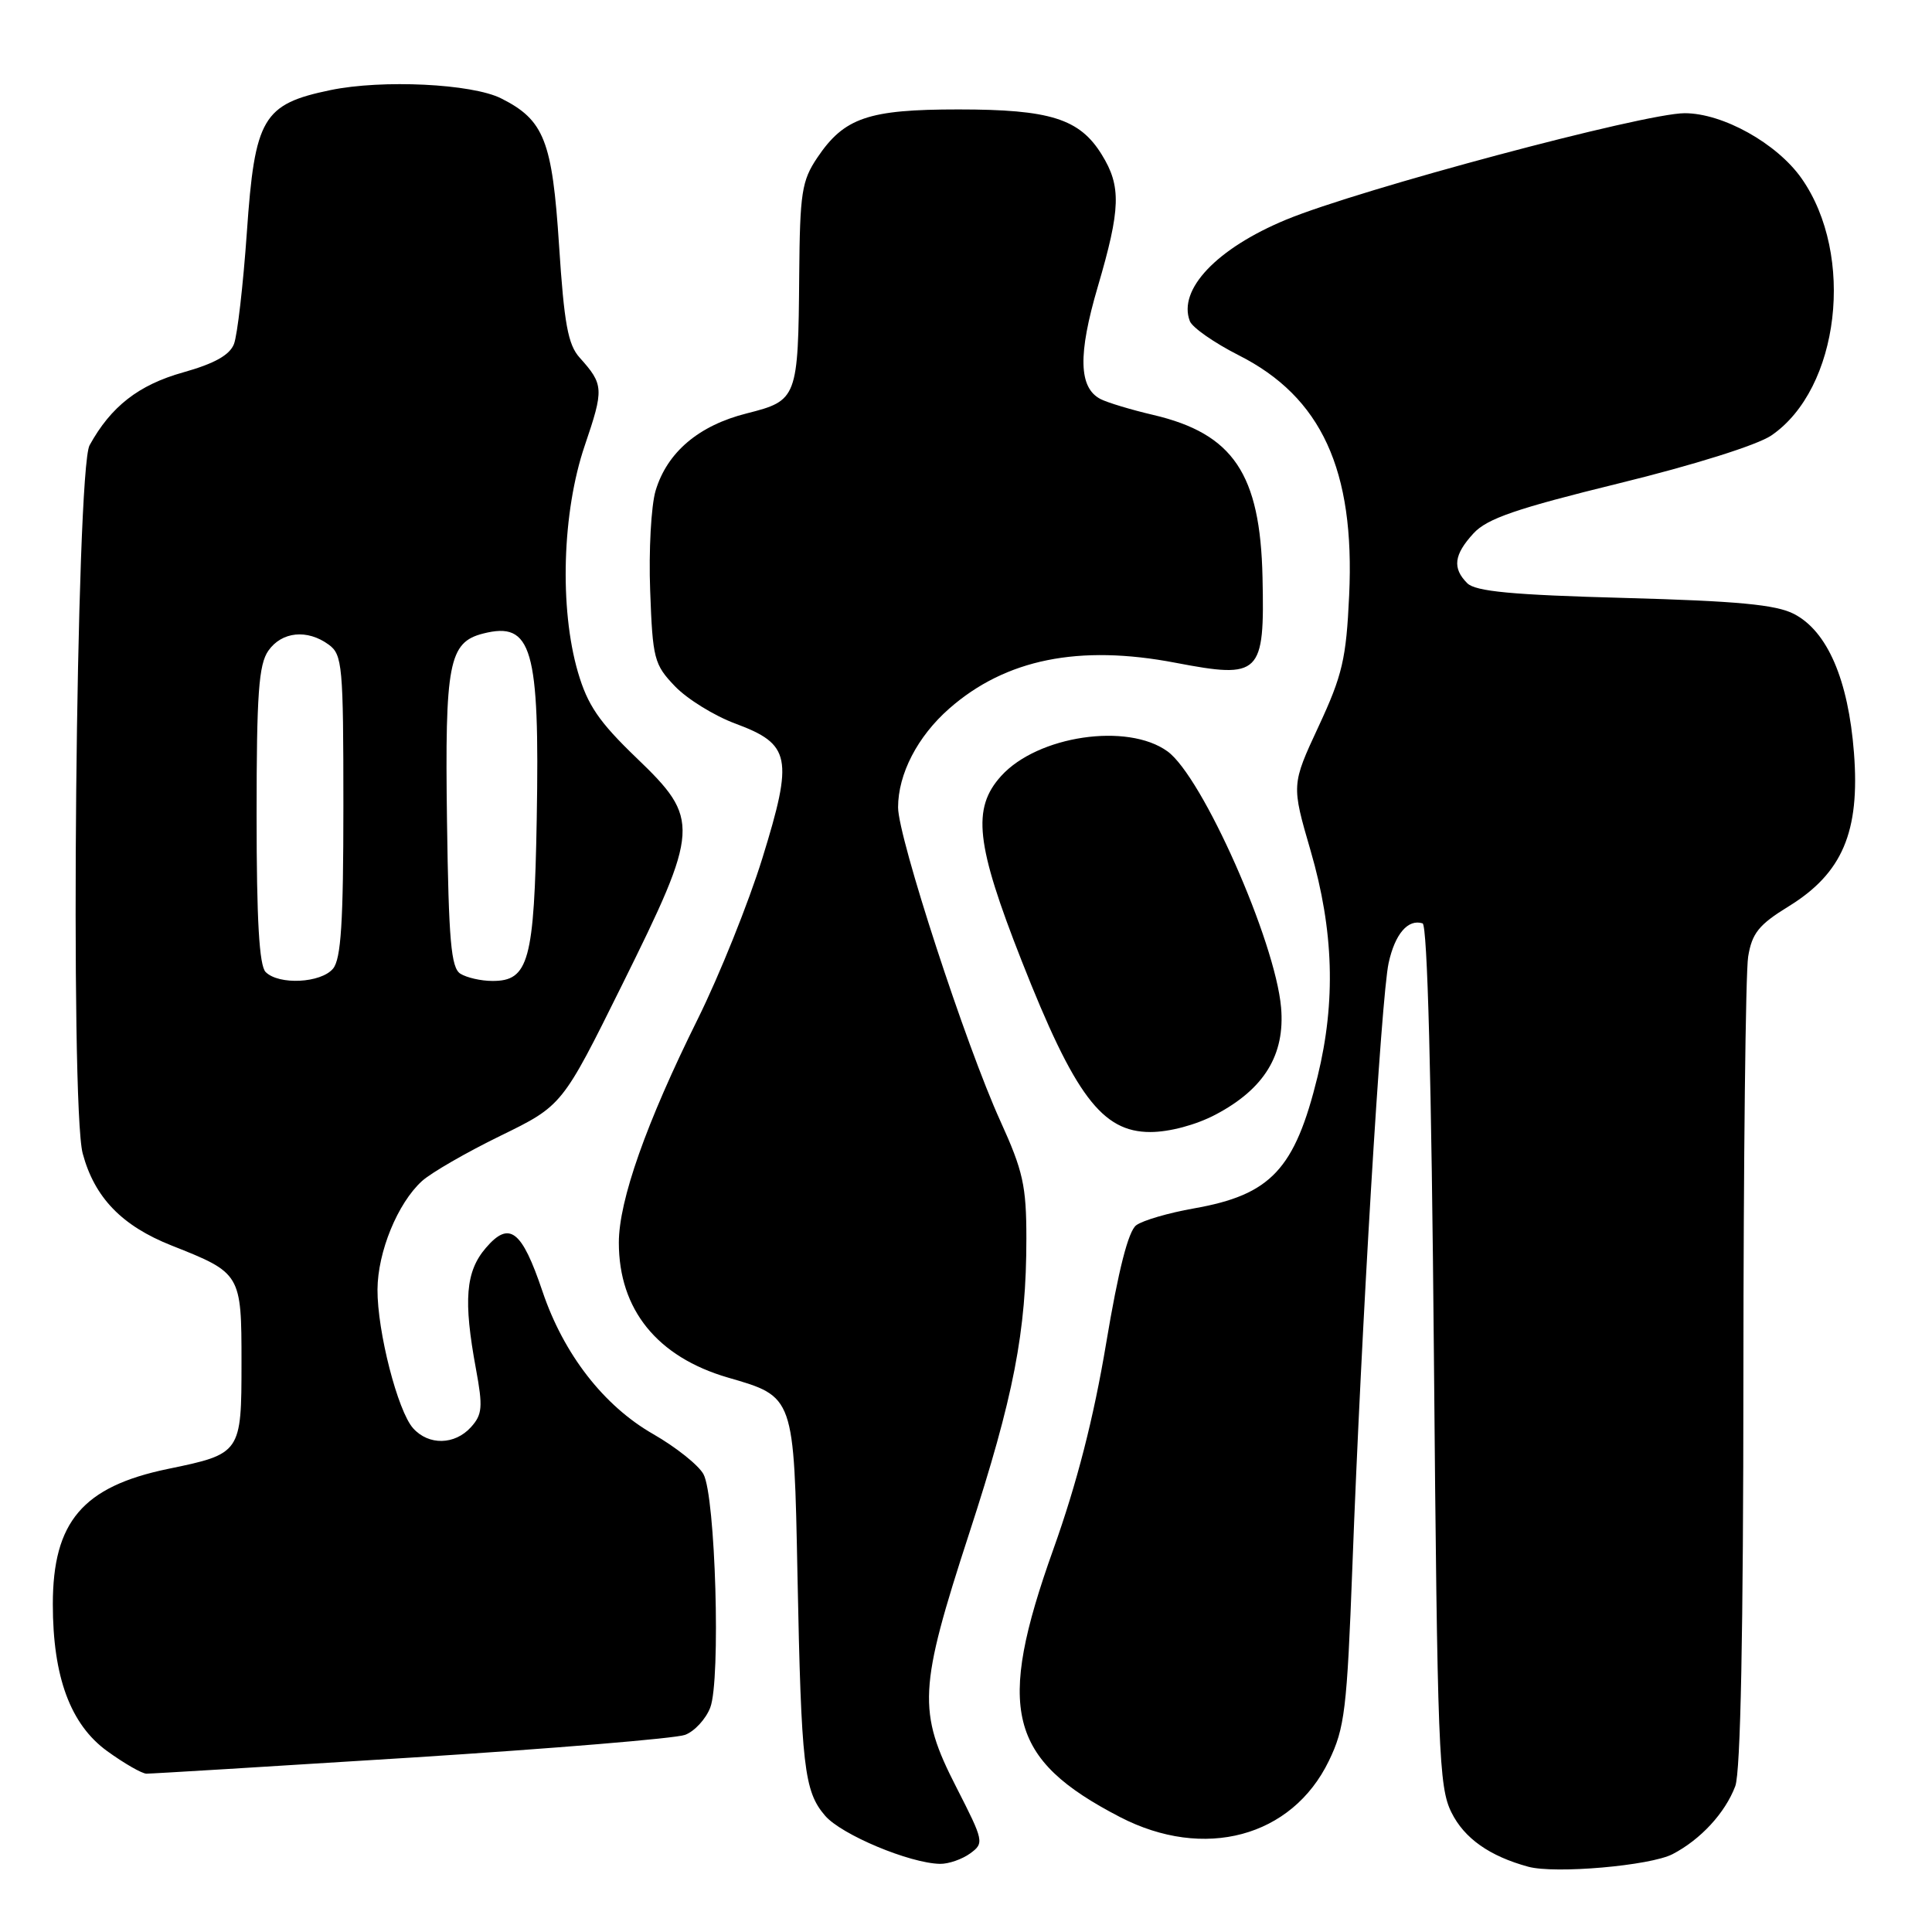 <?xml version="1.0" encoding="UTF-8" standalone="no"?>
<!DOCTYPE svg PUBLIC "-//W3C//DTD SVG 1.1//EN" "http://www.w3.org/Graphics/SVG/1.1/DTD/svg11.dtd" >
<svg xmlns="http://www.w3.org/2000/svg" xmlns:xlink="http://www.w3.org/1999/xlink" version="1.1" viewBox="0 0 256 256">
 <g >
 <path fill="currentColor"
d=" M 221.63 245.68 C 225.34 243.75 228.59 240.23 229.93 236.68 C 230.64 234.82 231.00 216.34 231.01 182.18 C 231.02 153.76 231.30 128.82 231.64 126.76 C 232.15 123.65 233.06 122.52 237.00 120.10 C 244.13 115.71 246.47 110.22 245.66 99.75 C 244.91 90.06 242.14 83.64 237.71 81.35 C 235.33 80.12 230.24 79.64 215.24 79.23 C 200.34 78.83 195.52 78.37 194.42 77.28 C 192.42 75.28 192.65 73.50 195.25 70.67 C 197.05 68.71 200.94 67.38 214.50 64.05 C 224.46 61.61 232.82 58.98 234.70 57.71 C 243.76 51.54 245.85 33.80 238.71 23.63 C 235.45 19.00 228.29 15.00 223.23 15.00 C 217.86 15.00 180.16 25.08 170.41 29.11 C 161.22 32.92 156.05 38.37 157.66 42.55 C 157.98 43.40 160.90 45.43 164.13 47.07 C 175.09 52.60 179.55 62.28 178.77 78.89 C 178.38 87.30 177.88 89.46 174.72 96.25 C 171.12 103.99 171.12 103.99 173.67 112.75 C 176.73 123.28 177.02 132.70 174.59 142.63 C 171.57 154.95 168.41 158.32 158.20 160.12 C 154.85 160.71 151.42 161.71 150.56 162.35 C 149.51 163.12 148.20 168.25 146.57 178.00 C 144.91 187.93 142.70 196.54 139.57 205.30 C 131.97 226.57 133.59 233.09 148.39 240.76 C 159.56 246.55 171.19 243.43 176.08 233.33 C 178.19 228.98 178.48 226.54 179.20 207.51 C 180.37 176.19 183.02 132.04 184.00 127.60 C 184.84 123.75 186.57 121.74 188.50 122.35 C 189.14 122.55 189.68 142.96 190.00 179.58 C 190.46 232.10 190.64 236.78 192.33 240.17 C 194.03 243.59 197.37 245.95 202.50 247.35 C 206.05 248.32 218.68 247.22 221.63 245.68 Z  M 128.55 245.59 C 130.43 244.22 130.37 243.97 126.73 236.84 C 121.56 226.75 121.72 223.76 128.43 203.16 C 134.33 185.05 136.00 176.44 136.00 164.11 C 136.00 157.12 135.56 155.16 132.56 148.56 C 127.98 138.51 119.00 110.97 119.00 106.98 C 119.00 102.56 121.58 97.57 125.79 93.88 C 133.24 87.34 142.97 85.37 155.76 87.82 C 167.02 89.97 167.58 89.43 167.29 76.49 C 166.99 62.79 163.41 57.47 152.81 54.98 C 149.89 54.30 146.75 53.35 145.83 52.88 C 142.93 51.38 142.82 46.98 145.46 38.00 C 148.50 27.65 148.59 24.69 145.99 20.49 C 143.06 15.73 139.14 14.50 127.00 14.50 C 115.04 14.50 111.86 15.59 108.29 20.90 C 106.24 23.95 105.99 25.54 105.90 36.40 C 105.77 52.79 105.65 53.08 98.97 54.77 C 92.59 56.37 88.40 59.92 86.87 65.02 C 86.28 67.01 85.95 72.96 86.15 78.25 C 86.48 87.31 86.67 88.05 89.44 90.94 C 91.05 92.62 94.65 94.85 97.44 95.88 C 104.79 98.61 105.14 100.39 101.02 113.71 C 99.18 119.65 95.33 129.22 92.47 135.00 C 85.63 148.78 82.00 159.06 82.00 164.66 C 82.00 173.52 87.08 179.80 96.44 182.53 C 105.27 185.09 105.20 184.90 105.67 208.72 C 106.17 234.12 106.54 237.35 109.33 240.59 C 111.49 243.11 120.55 246.90 124.56 246.97 C 125.69 246.99 127.49 246.36 128.55 245.59 Z  M 54.50 232.89 C 73.20 231.70 89.52 230.35 90.77 229.88 C 92.02 229.42 93.52 227.79 94.11 226.27 C 95.52 222.63 94.81 198.23 93.21 195.33 C 92.55 194.13 89.56 191.75 86.56 190.03 C 80.00 186.28 74.69 179.44 71.88 171.11 C 69.14 162.99 67.50 161.72 64.39 165.34 C 61.69 168.47 61.38 172.28 63.07 181.41 C 64.00 186.44 63.91 187.44 62.41 189.10 C 60.26 191.48 56.80 191.55 54.74 189.25 C 52.70 186.98 49.99 176.42 50.02 170.86 C 50.05 165.88 52.69 159.43 55.91 156.50 C 57.12 155.40 61.80 152.70 66.31 150.50 C 74.50 146.50 74.50 146.50 82.43 130.50 C 92.74 109.70 92.81 108.56 84.33 100.42 C 79.37 95.65 77.86 93.44 76.58 89.07 C 74.11 80.59 74.49 67.84 77.48 59.05 C 80.04 51.52 80.01 50.96 76.80 47.38 C 75.26 45.67 74.75 42.86 74.08 32.54 C 73.18 18.64 72.10 15.90 66.41 13.04 C 62.54 11.09 50.64 10.52 43.78 11.94 C 34.82 13.80 33.76 15.61 32.71 30.78 C 32.22 37.78 31.45 44.44 31.00 45.59 C 30.43 47.05 28.41 48.18 24.28 49.34 C 18.36 51.00 14.70 53.86 11.87 59.00 C 10.07 62.28 9.25 146.51 10.96 152.85 C 12.53 158.69 16.15 162.43 22.74 165.04 C 31.94 168.68 32.00 168.78 32.00 180.53 C 32.00 192.55 31.94 192.64 22.25 194.64 C 10.97 196.98 7.00 201.64 7.00 212.57 C 7.00 222.19 9.33 228.50 14.20 232.03 C 16.45 233.66 18.80 235.01 19.40 235.02 C 20.01 235.03 35.80 234.07 54.50 232.89 Z  M 161.09 147.68 C 167.53 144.28 170.29 139.76 169.75 133.50 C 168.98 124.68 159.33 102.92 154.70 99.56 C 149.40 95.72 137.49 97.48 132.66 102.82 C 128.77 107.12 129.29 111.85 135.38 127.33 C 142.40 145.16 146.03 150.00 152.42 150.00 C 154.95 150.00 158.48 149.06 161.09 147.68 Z  M 35.20 128.80 C 34.35 127.95 34.00 121.92 34.00 108.02 C 34.00 91.92 34.28 88.05 35.56 86.22 C 37.34 83.68 40.72 83.34 43.56 85.42 C 45.37 86.74 45.50 88.20 45.50 106.77 C 45.50 122.19 45.19 127.07 44.13 128.35 C 42.53 130.27 36.95 130.55 35.20 128.80 Z  M 61.00 129.02 C 59.77 128.24 59.45 124.64 59.23 108.79 C 58.94 87.87 59.47 85.11 64.01 83.95 C 70.49 82.30 71.52 85.83 71.12 108.50 C 70.79 127.34 70.06 130.01 65.23 129.98 C 63.73 129.98 61.83 129.54 61.00 129.02 Z "/>
</g>
</svg>